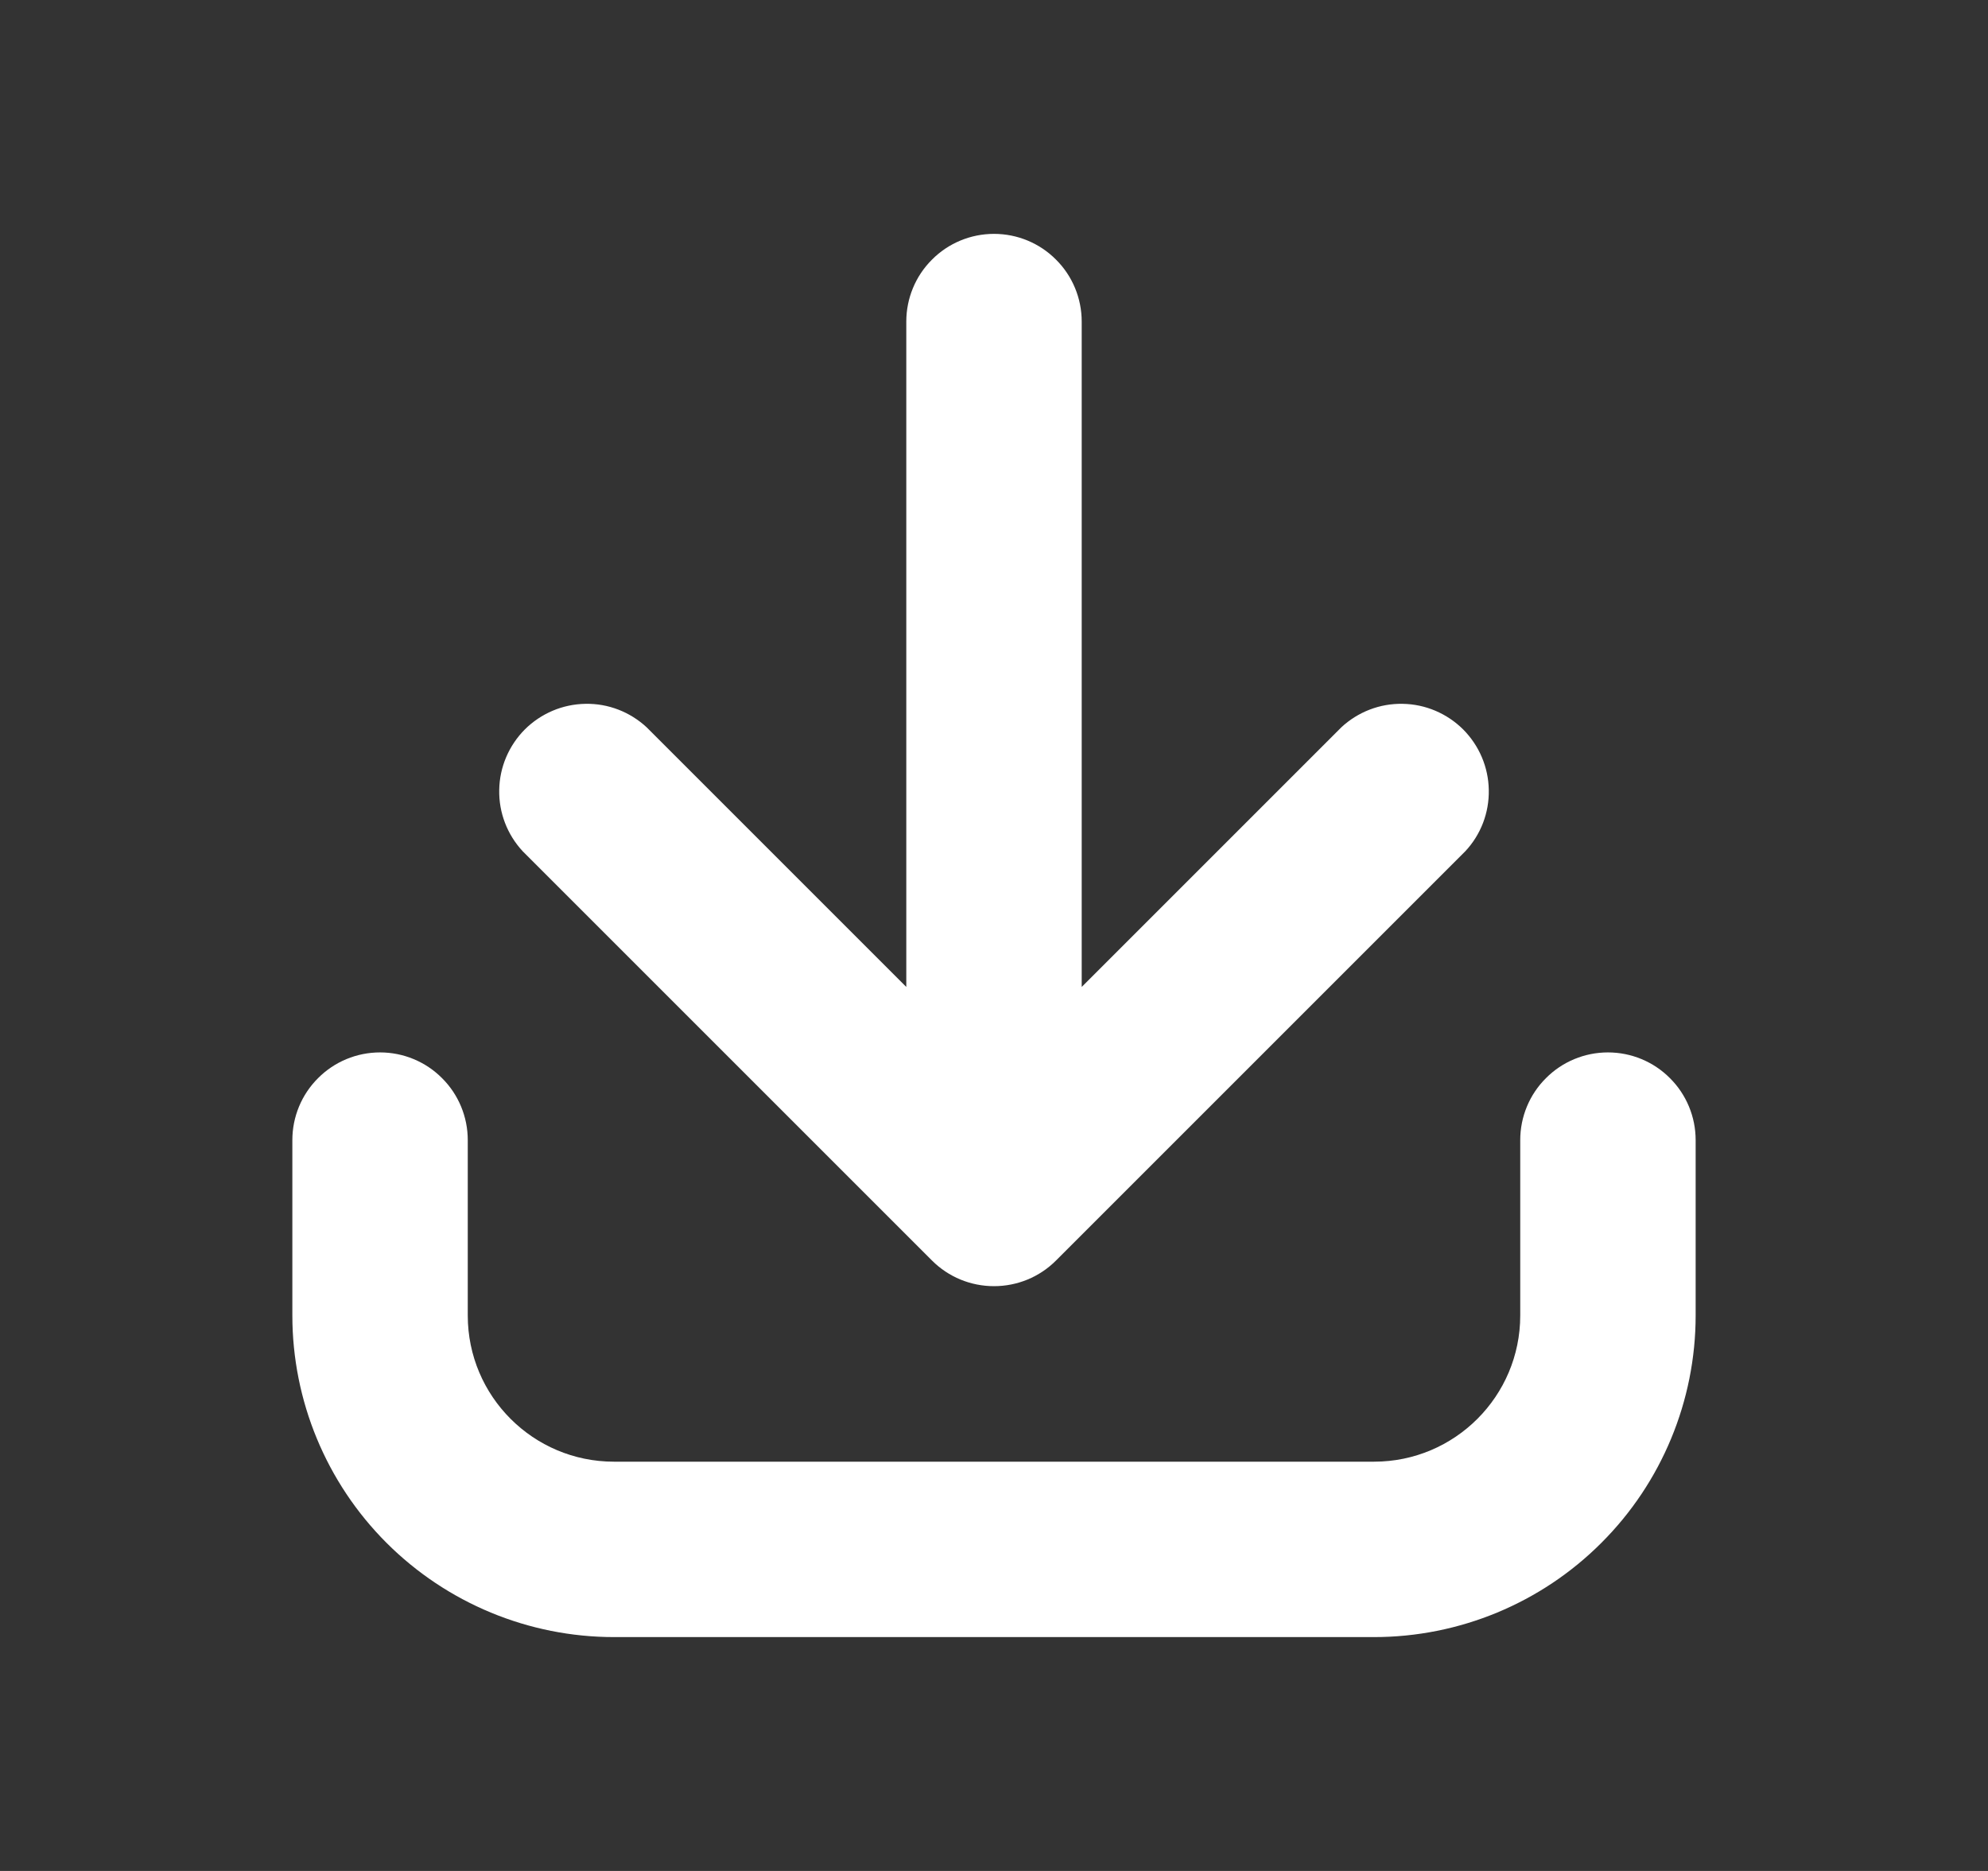 <svg width="17" height="16" viewBox="0 0 17 16" fill="none" xmlns="http://www.w3.org/2000/svg">
<rect x="0" y="0" width="17" height="16" fill="#333333" stroke="none"/>
<path d="M9.25 2.75C9.25 2.551 9.171 2.36 9.03 2.22C8.89 2.079 8.699 2 8.5 2C8.301 2 8.11 2.079 7.97 2.22C7.829 2.36 7.75 2.551 7.75 2.75V8.44L5.53 6.22C5.388 6.088 5.2 6.015 5.006 6.019C4.811 6.022 4.626 6.101 4.488 6.238C4.351 6.376 4.272 6.561 4.269 6.755C4.265 6.95 4.338 7.138 4.47 7.28L7.97 10.78C8.111 10.921 8.301 10.999 8.5 10.999C8.699 10.999 8.889 10.921 9.03 10.78L12.53 7.28C12.663 7.138 12.735 6.95 12.731 6.755C12.728 6.561 12.649 6.376 12.512 6.238C12.374 6.101 12.189 6.022 11.995 6.019C11.8 6.015 11.612 6.088 11.47 6.22L9.25 8.44V2.75Z" fill="#ffffff"/>
<path d="M4 9.75C4 9.551 3.921 9.36 3.78 9.22C3.64 9.079 3.449 9 3.25 9C3.051 9 2.86 9.079 2.72 9.22C2.579 9.36 2.5 9.551 2.5 9.75V11.25C2.5 11.979 2.79 12.679 3.305 13.194C3.821 13.71 4.521 14 5.25 14H11.75C12.479 14 13.179 13.71 13.694 13.194C14.21 12.679 14.5 11.979 14.5 11.25V9.75C14.5 9.551 14.421 9.36 14.28 9.22C14.14 9.079 13.949 9 13.75 9C13.551 9 13.36 9.079 13.22 9.22C13.079 9.36 13 9.551 13 9.75V11.25C13 11.94 12.44 12.5 11.75 12.5H5.25C4.56 12.5 4 11.94 4 11.25V9.75Z" fill="#ffffff"/>
</svg>
